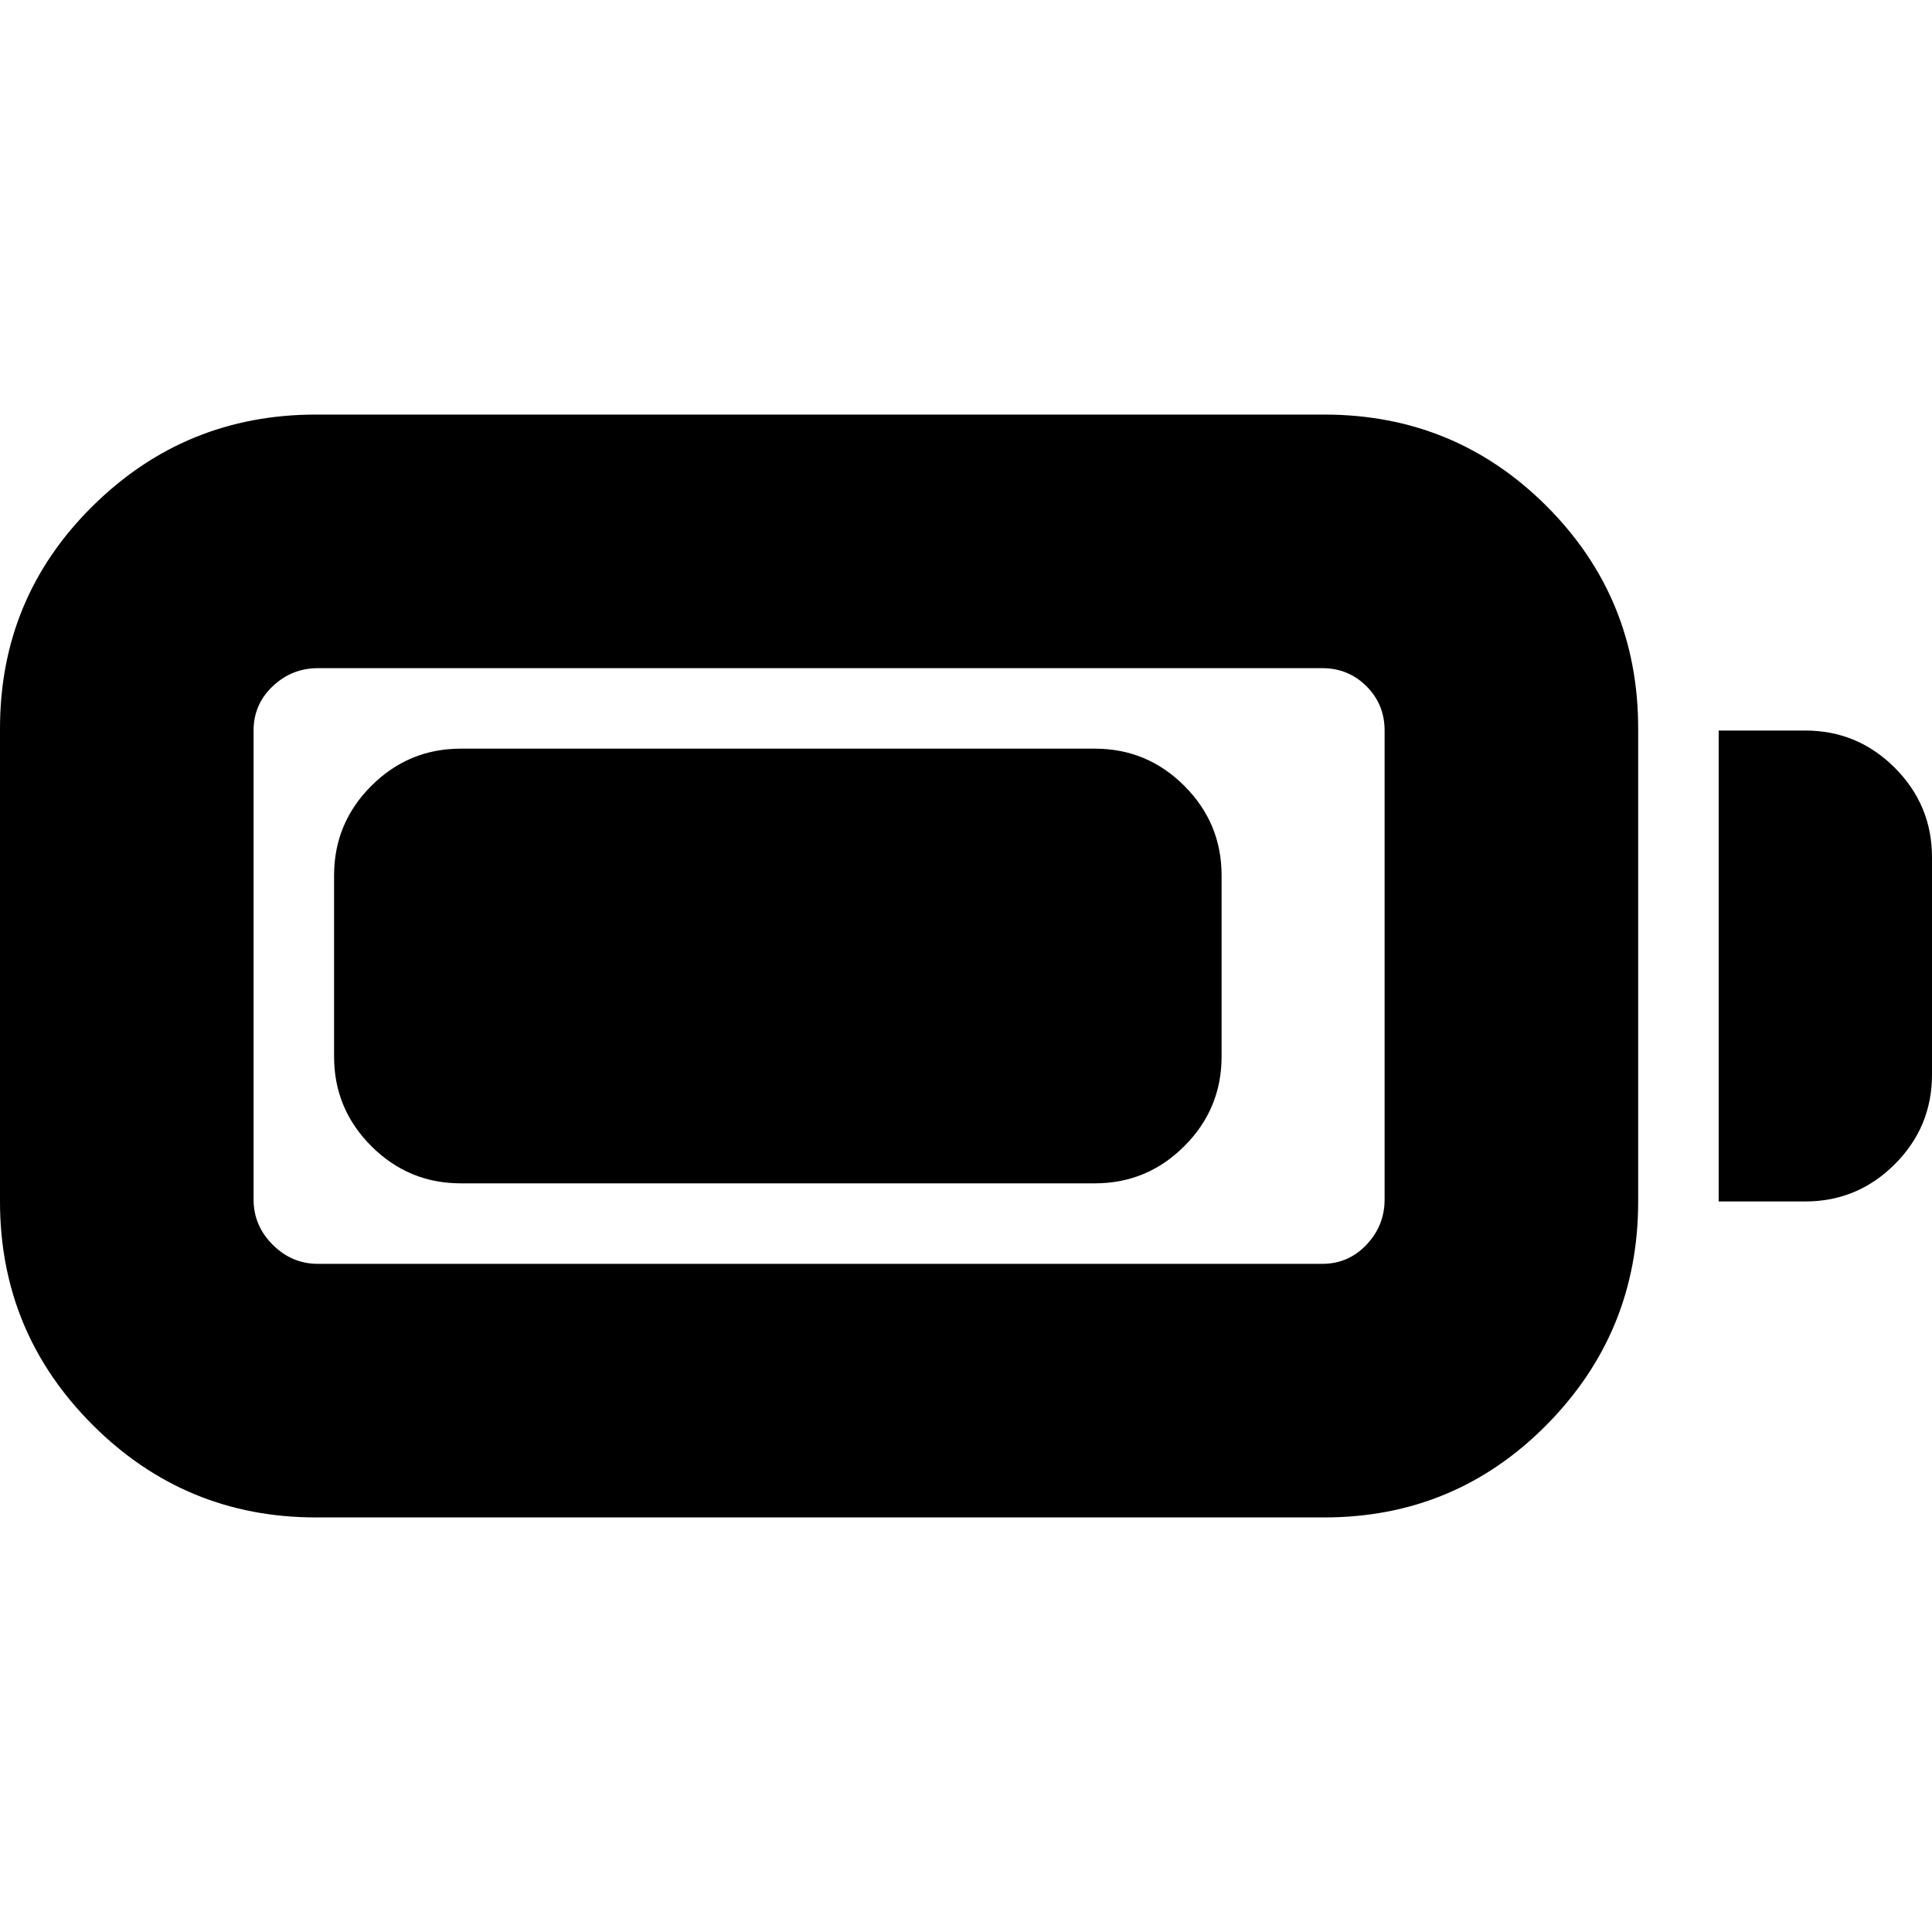 <svg xmlns="http://www.w3.org/2000/svg" height="24" viewBox="0 -960 960 960" width="24"><path d="M157-206q-65 0-111-46T0-363v-235q0-65 46-110.5T157-754h501q65 0 110.5 45.5T814-598v235q0 65-45.5 111T658-206H157Zm1-126h499q13 0 22-9.5t9-22.5v-233q0-13-9-22t-22-9H158q-13 0-22.5 9t-9.5 22v233q0 13 9.5 22.5T158-332Zm696-31v-234h43q26 0 44.5 18.5T960-534v108q0 26-18.5 44.5T897-363h-43Zm-688-72v-90q0-26 18.5-44.5T229-588h315q26 0 44.5 18.5T607-525v90q0 26-18.5 44.5T544-372H229q-26 0-44.5-18.5T166-435Z"/></svg>